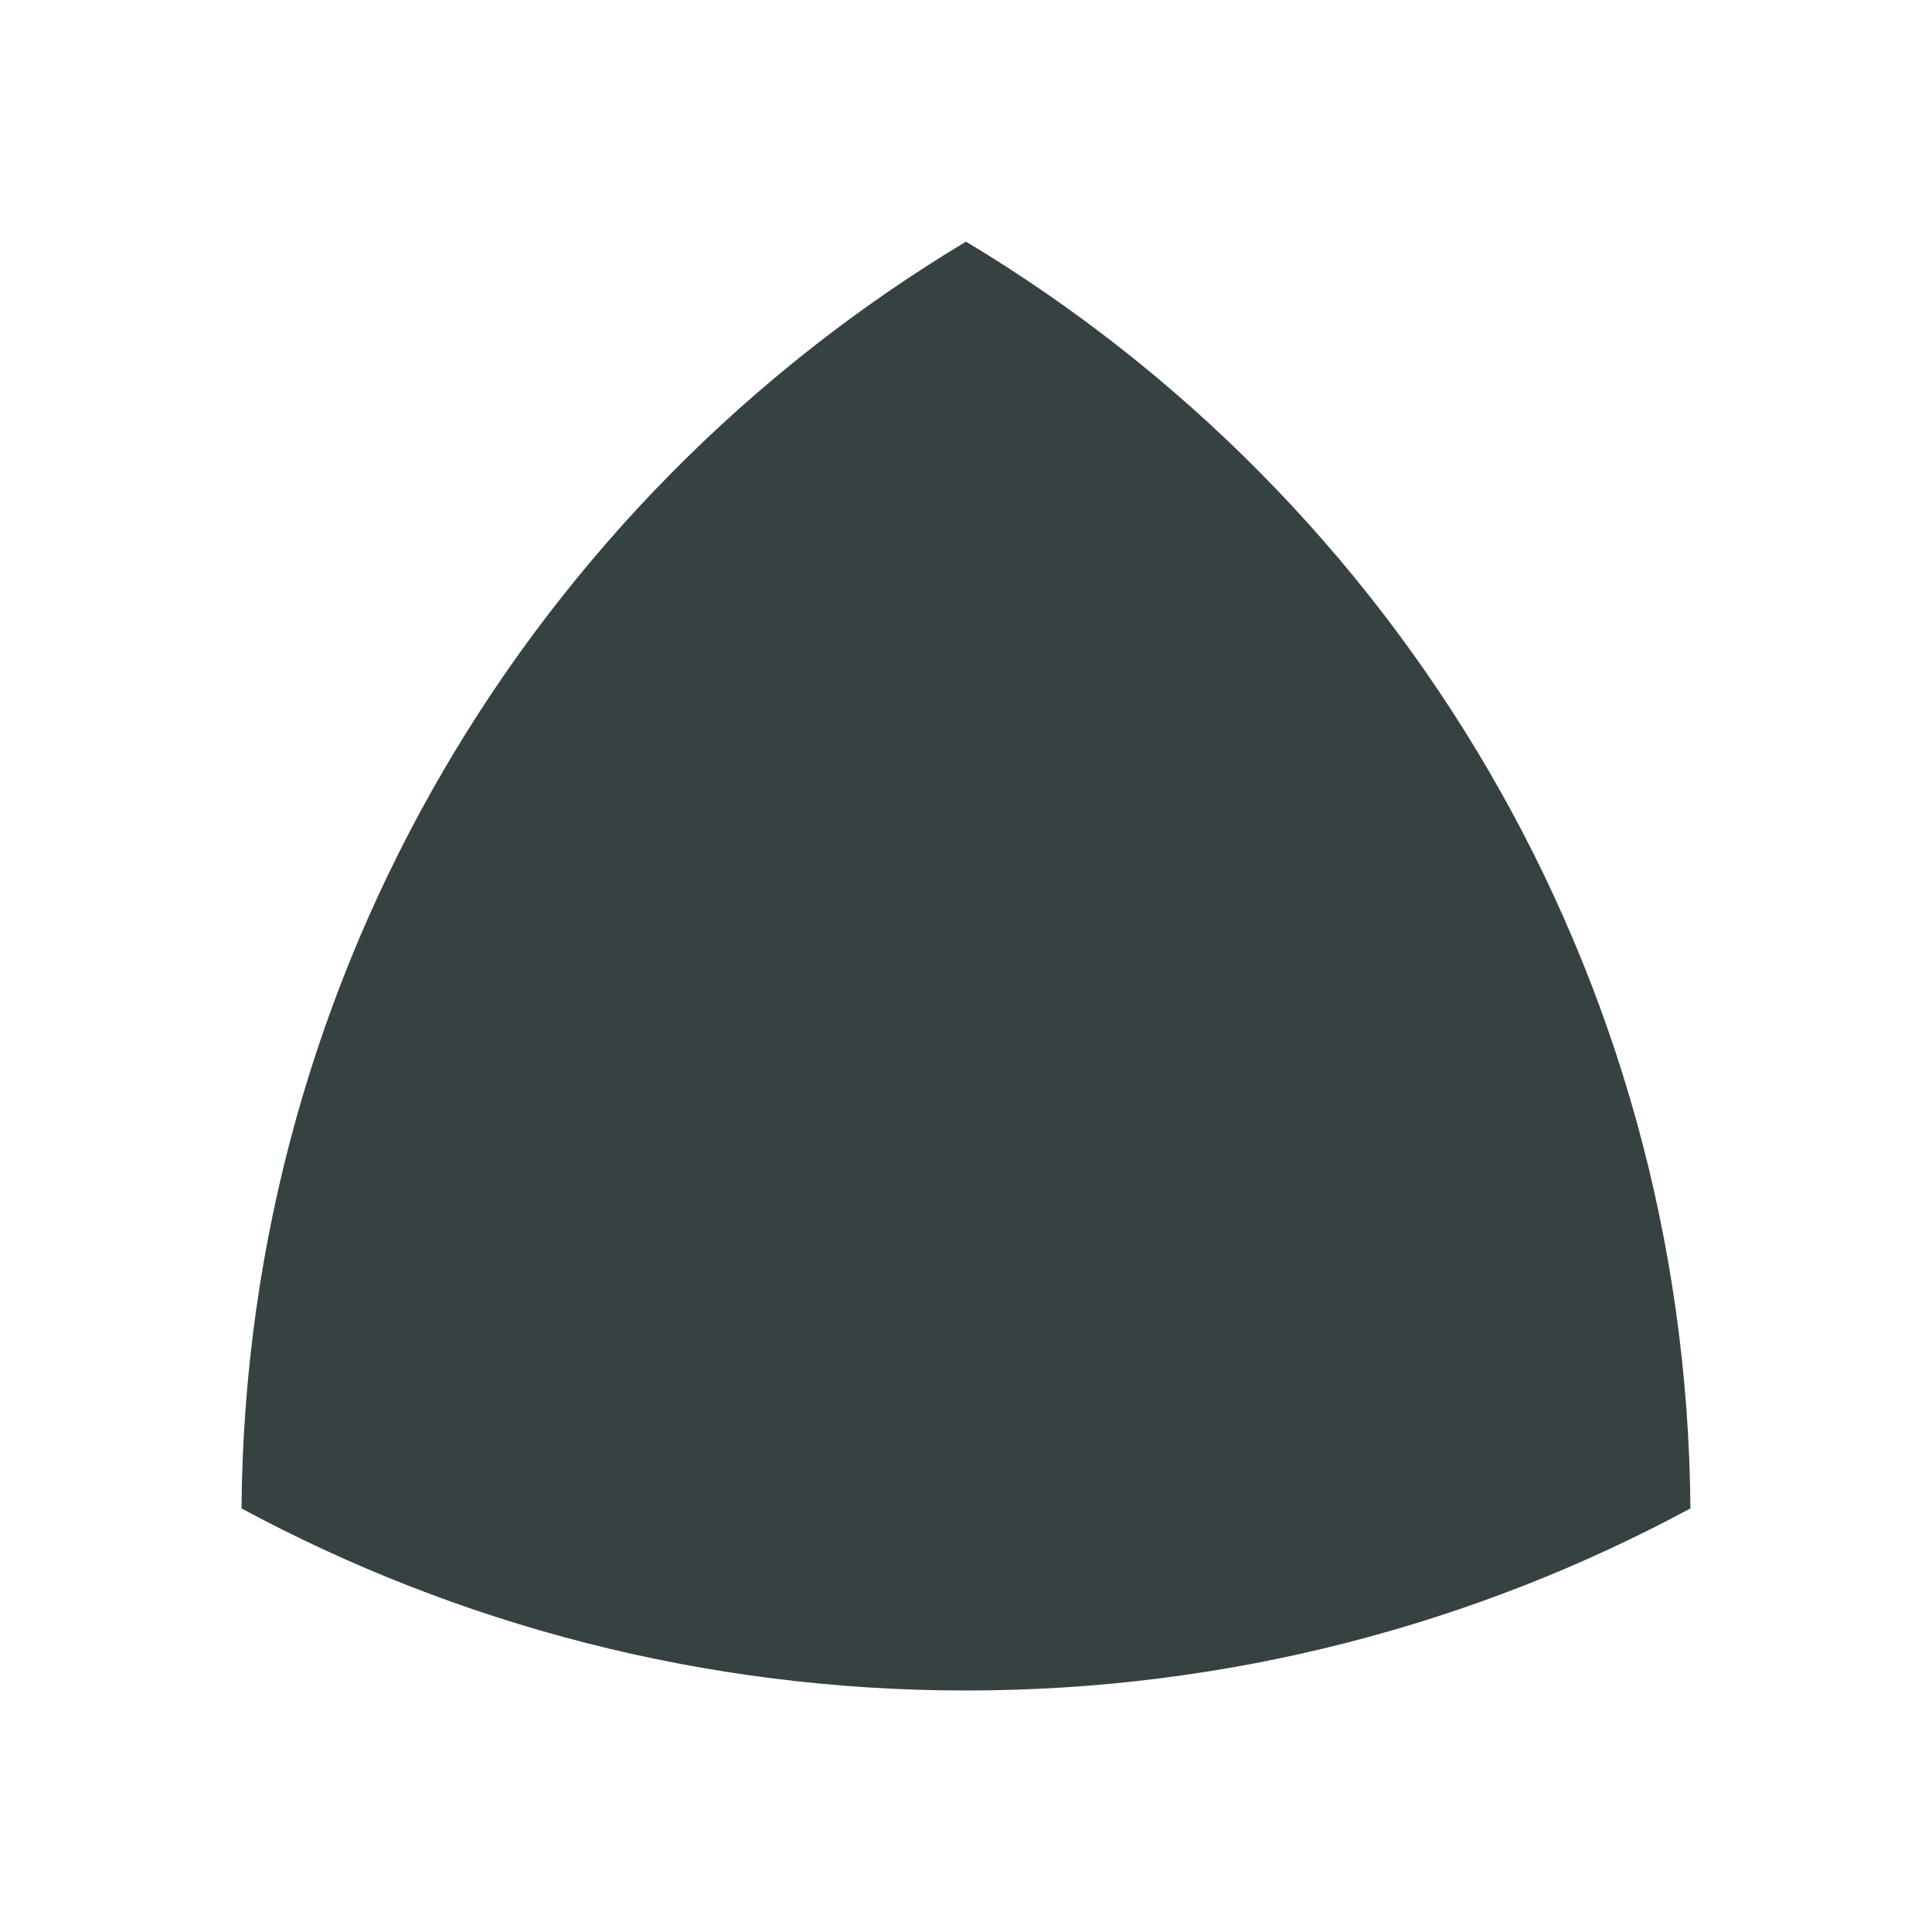 <svg width="24" height="24" viewBox="0 0 24 24" fill="none" xmlns="http://www.w3.org/2000/svg">
<path d="M3 18.738C3.051 12.053 6.646 6.212 12 3.002C17.354 6.212 20.949 12.053 20.999 18.738C18.321 20.181 15.256 21 12 21C8.744 21 5.679 20.181 3 18.738Z" fill="#364141"/>
</svg>
